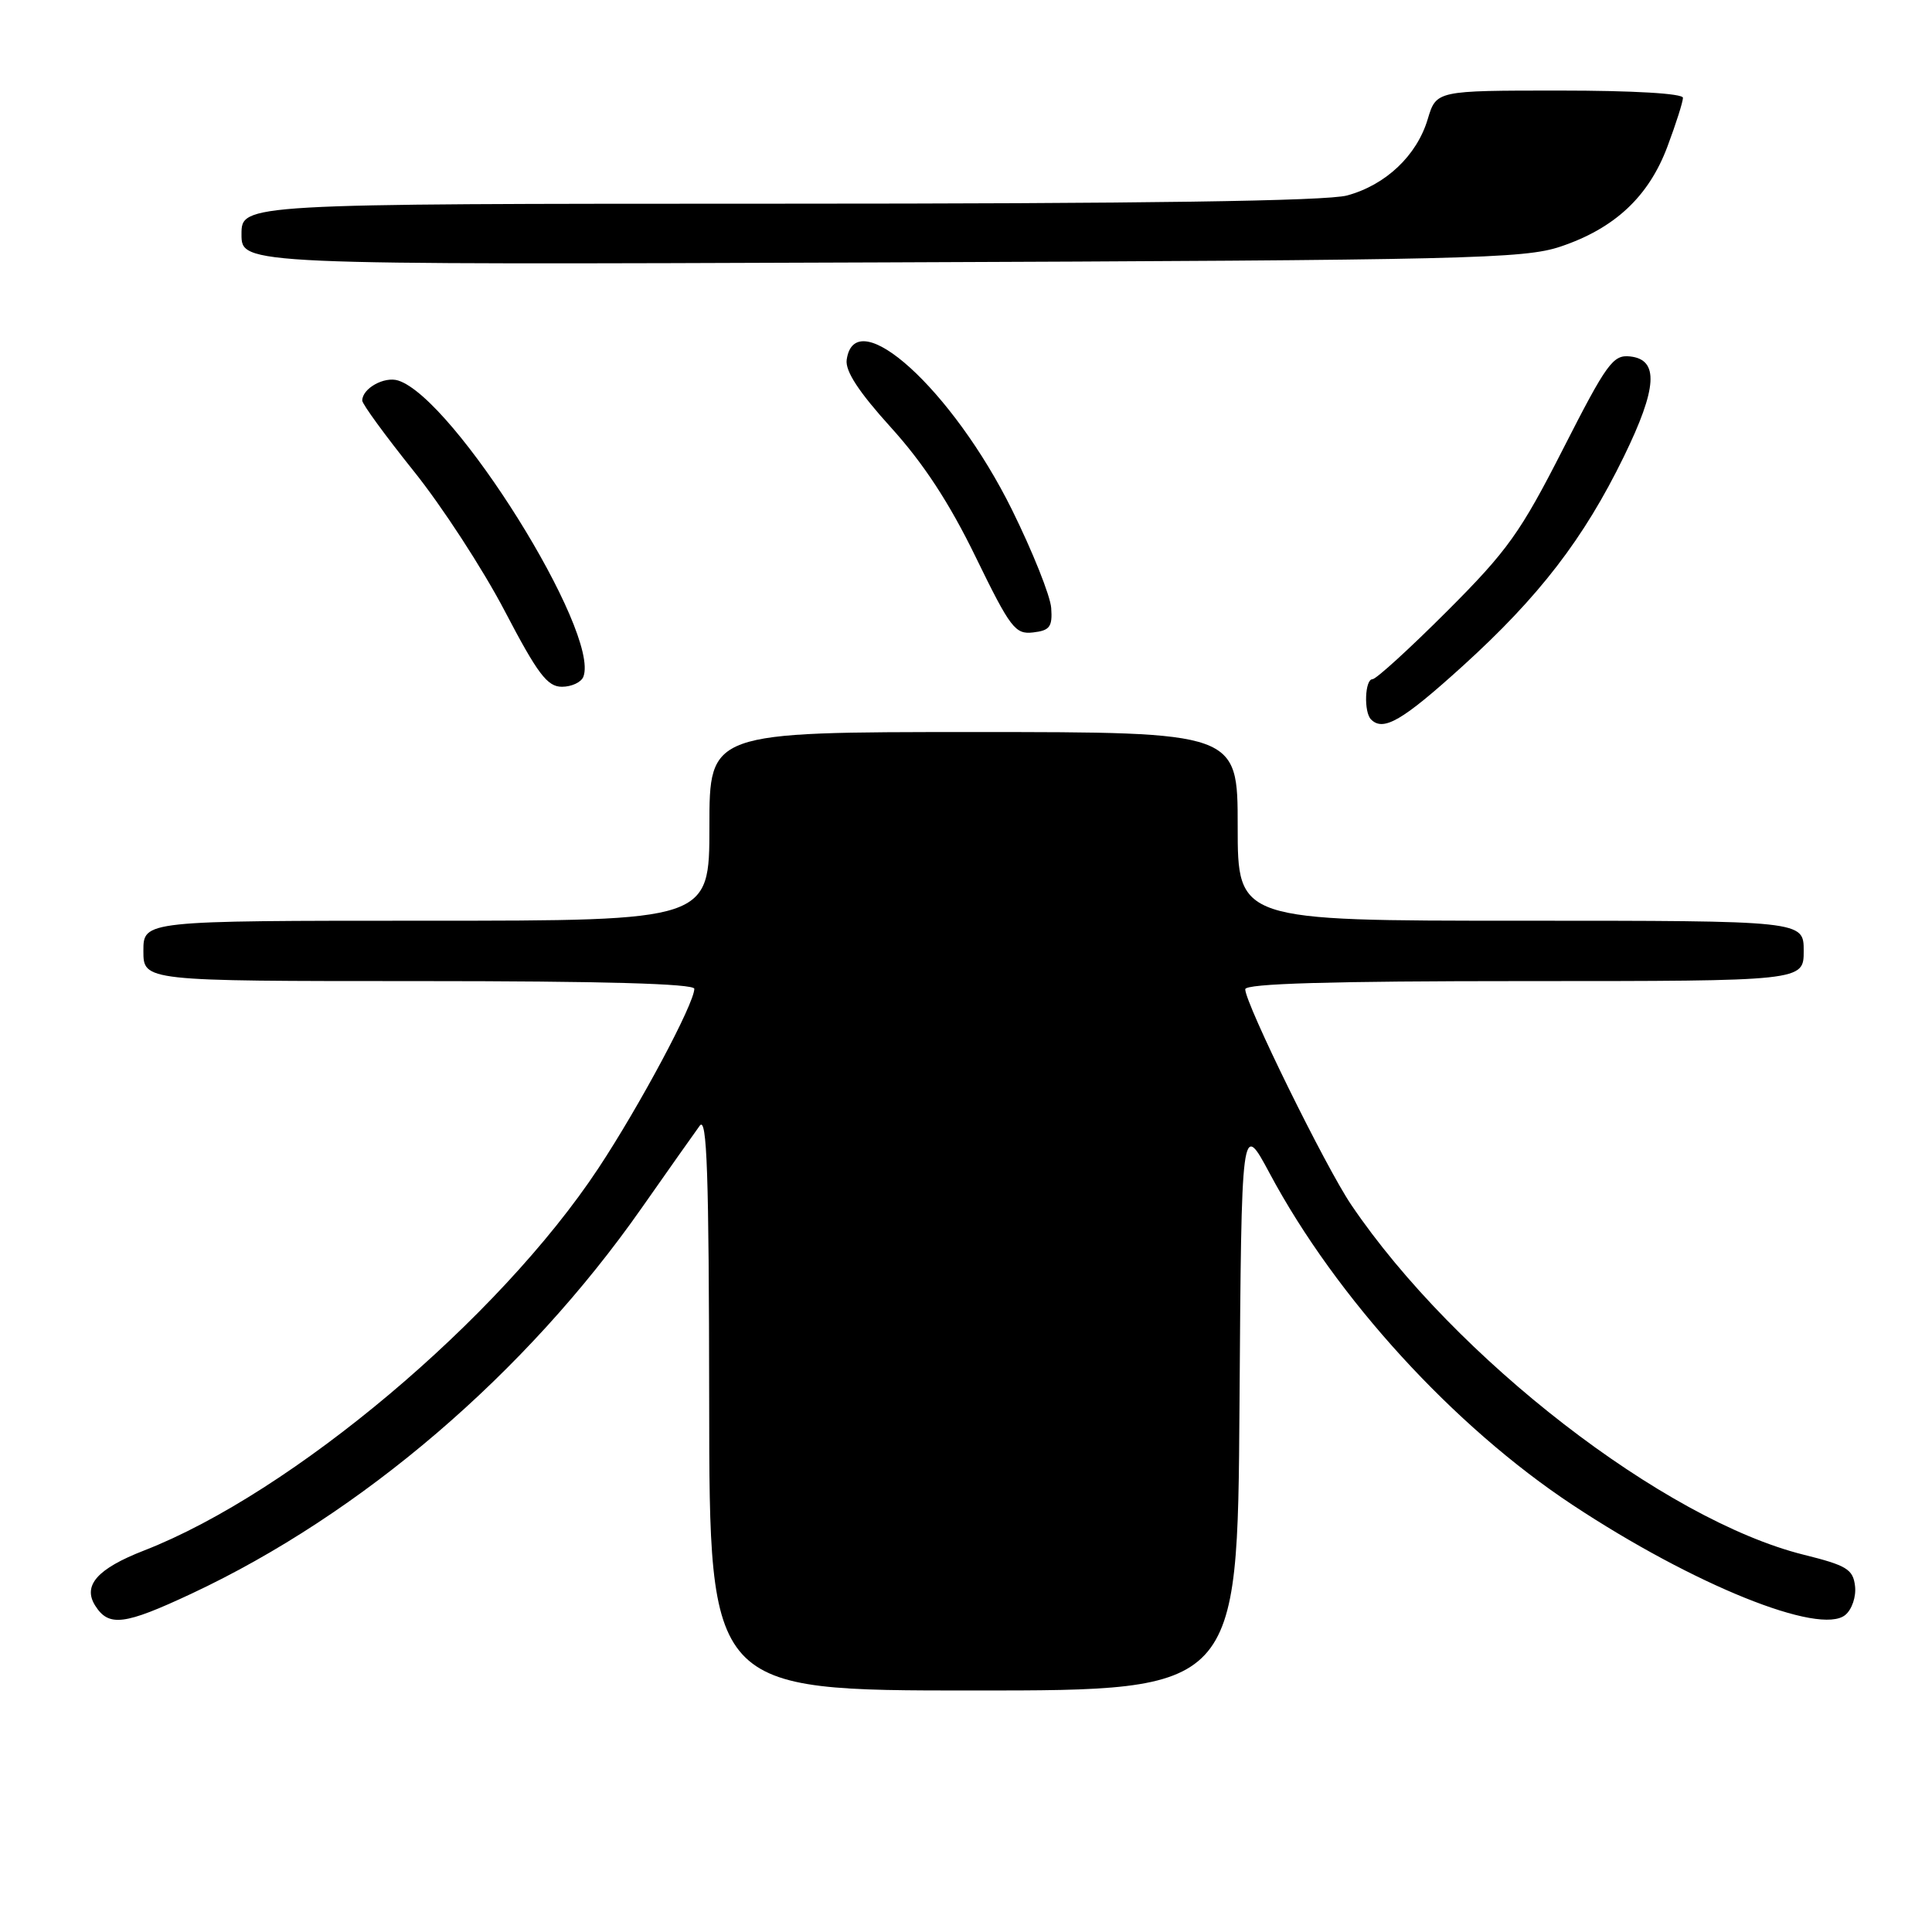 <?xml version="1.0" encoding="UTF-8" standalone="no"?>
<!DOCTYPE svg PUBLIC "-//W3C//DTD SVG 1.1//EN" "http://www.w3.org/Graphics/SVG/1.1/DTD/svg11.dtd" >
<svg xmlns="http://www.w3.org/2000/svg" xmlns:xlink="http://www.w3.org/1999/xlink" version="1.1" viewBox="0 0 256 256">
 <g >
 <path fill="currentColor"
d=" M 164.24 186.25 C 164.50 148.50 164.50 148.50 168.25 155.50 C 177.06 171.97 192.61 188.99 208.37 199.41 C 224.41 210.01 241.16 216.77 244.51 213.99 C 245.40 213.26 245.97 211.55 245.80 210.15 C 245.54 207.94 244.69 207.42 239.00 206.01 C 220.51 201.40 192.79 179.96 179.05 159.65 C 175.64 154.62 165.00 132.97 165.00 131.08 C 165.00 130.33 176.27 130.00 202.00 130.00 C 239.00 130.00 239.00 130.00 239.00 126.00 C 239.00 122.00 239.00 122.00 201.50 122.00 C 164.00 122.00 164.00 122.00 164.00 109.50 C 164.00 97.00 164.00 97.00 129.00 97.00 C 94.00 97.00 94.00 97.00 94.00 109.50 C 94.00 122.00 94.00 122.00 56.50 122.00 C 19.00 122.00 19.00 122.00 19.00 126.00 C 19.00 130.00 19.00 130.00 55.50 130.00 C 79.76 130.00 92.00 130.34 92.00 131.02 C 92.00 132.98 84.75 146.55 79.29 154.80 C 66.08 174.78 38.69 197.82 19.09 205.45 C 12.91 207.85 10.93 210.08 12.61 212.75 C 14.41 215.60 16.47 215.34 25.37 211.17 C 47.92 200.61 69.69 181.96 85.00 160.10 C 88.58 155.00 92.05 150.07 92.72 149.16 C 93.68 147.84 93.94 155.43 93.97 185.75 C 94.00 224.00 94.00 224.00 128.99 224.00 C 163.98 224.00 163.98 224.00 164.24 186.25 Z  M 193.82 88.25 C 203.96 79.05 209.86 71.38 215.17 60.50 C 219.61 51.40 219.84 47.65 216.00 47.23 C 213.73 46.98 212.91 48.12 207.13 59.46 C 201.47 70.57 199.76 72.97 191.75 80.98 C 186.79 85.94 182.34 90.00 181.86 90.00 C 180.85 90.00 180.69 94.36 181.67 95.33 C 183.30 96.97 185.82 95.50 193.82 88.25 Z  M 77.30 89.67 C 79.55 83.80 60.14 52.77 52.76 50.42 C 50.92 49.84 48.00 51.47 48.00 53.08 C 48.00 53.54 51.06 57.73 54.80 62.40 C 58.55 67.06 63.97 75.40 66.87 80.94 C 71.24 89.30 72.52 91.00 74.46 91.00 C 75.74 91.00 77.02 90.40 77.30 89.67 Z  M 139.29 80.56 C 139.17 78.94 136.83 73.09 134.10 67.56 C 126.23 51.65 113.30 39.91 112.19 47.67 C 111.98 49.17 113.78 51.92 118.07 56.66 C 122.36 61.39 125.81 66.66 129.28 73.80 C 133.89 83.26 134.52 84.08 136.90 83.80 C 139.10 83.55 139.47 83.05 139.29 80.56 Z  M 206.76 32.68 C 213.95 30.27 218.47 26.05 220.95 19.40 C 222.08 16.39 223.00 13.49 223.00 12.96 C 223.00 12.39 216.46 12.00 206.66 12.00 C 190.32 12.00 190.32 12.00 189.18 15.79 C 187.74 20.61 183.62 24.51 178.50 25.90 C 175.79 26.64 151.44 26.99 103.25 26.99 C 32.00 27.00 32.00 27.00 32.00 31.05 C 32.00 35.09 32.00 35.09 116.75 34.77 C 194.49 34.47 201.94 34.29 206.76 32.68 Z "/>
</g>
</svg>